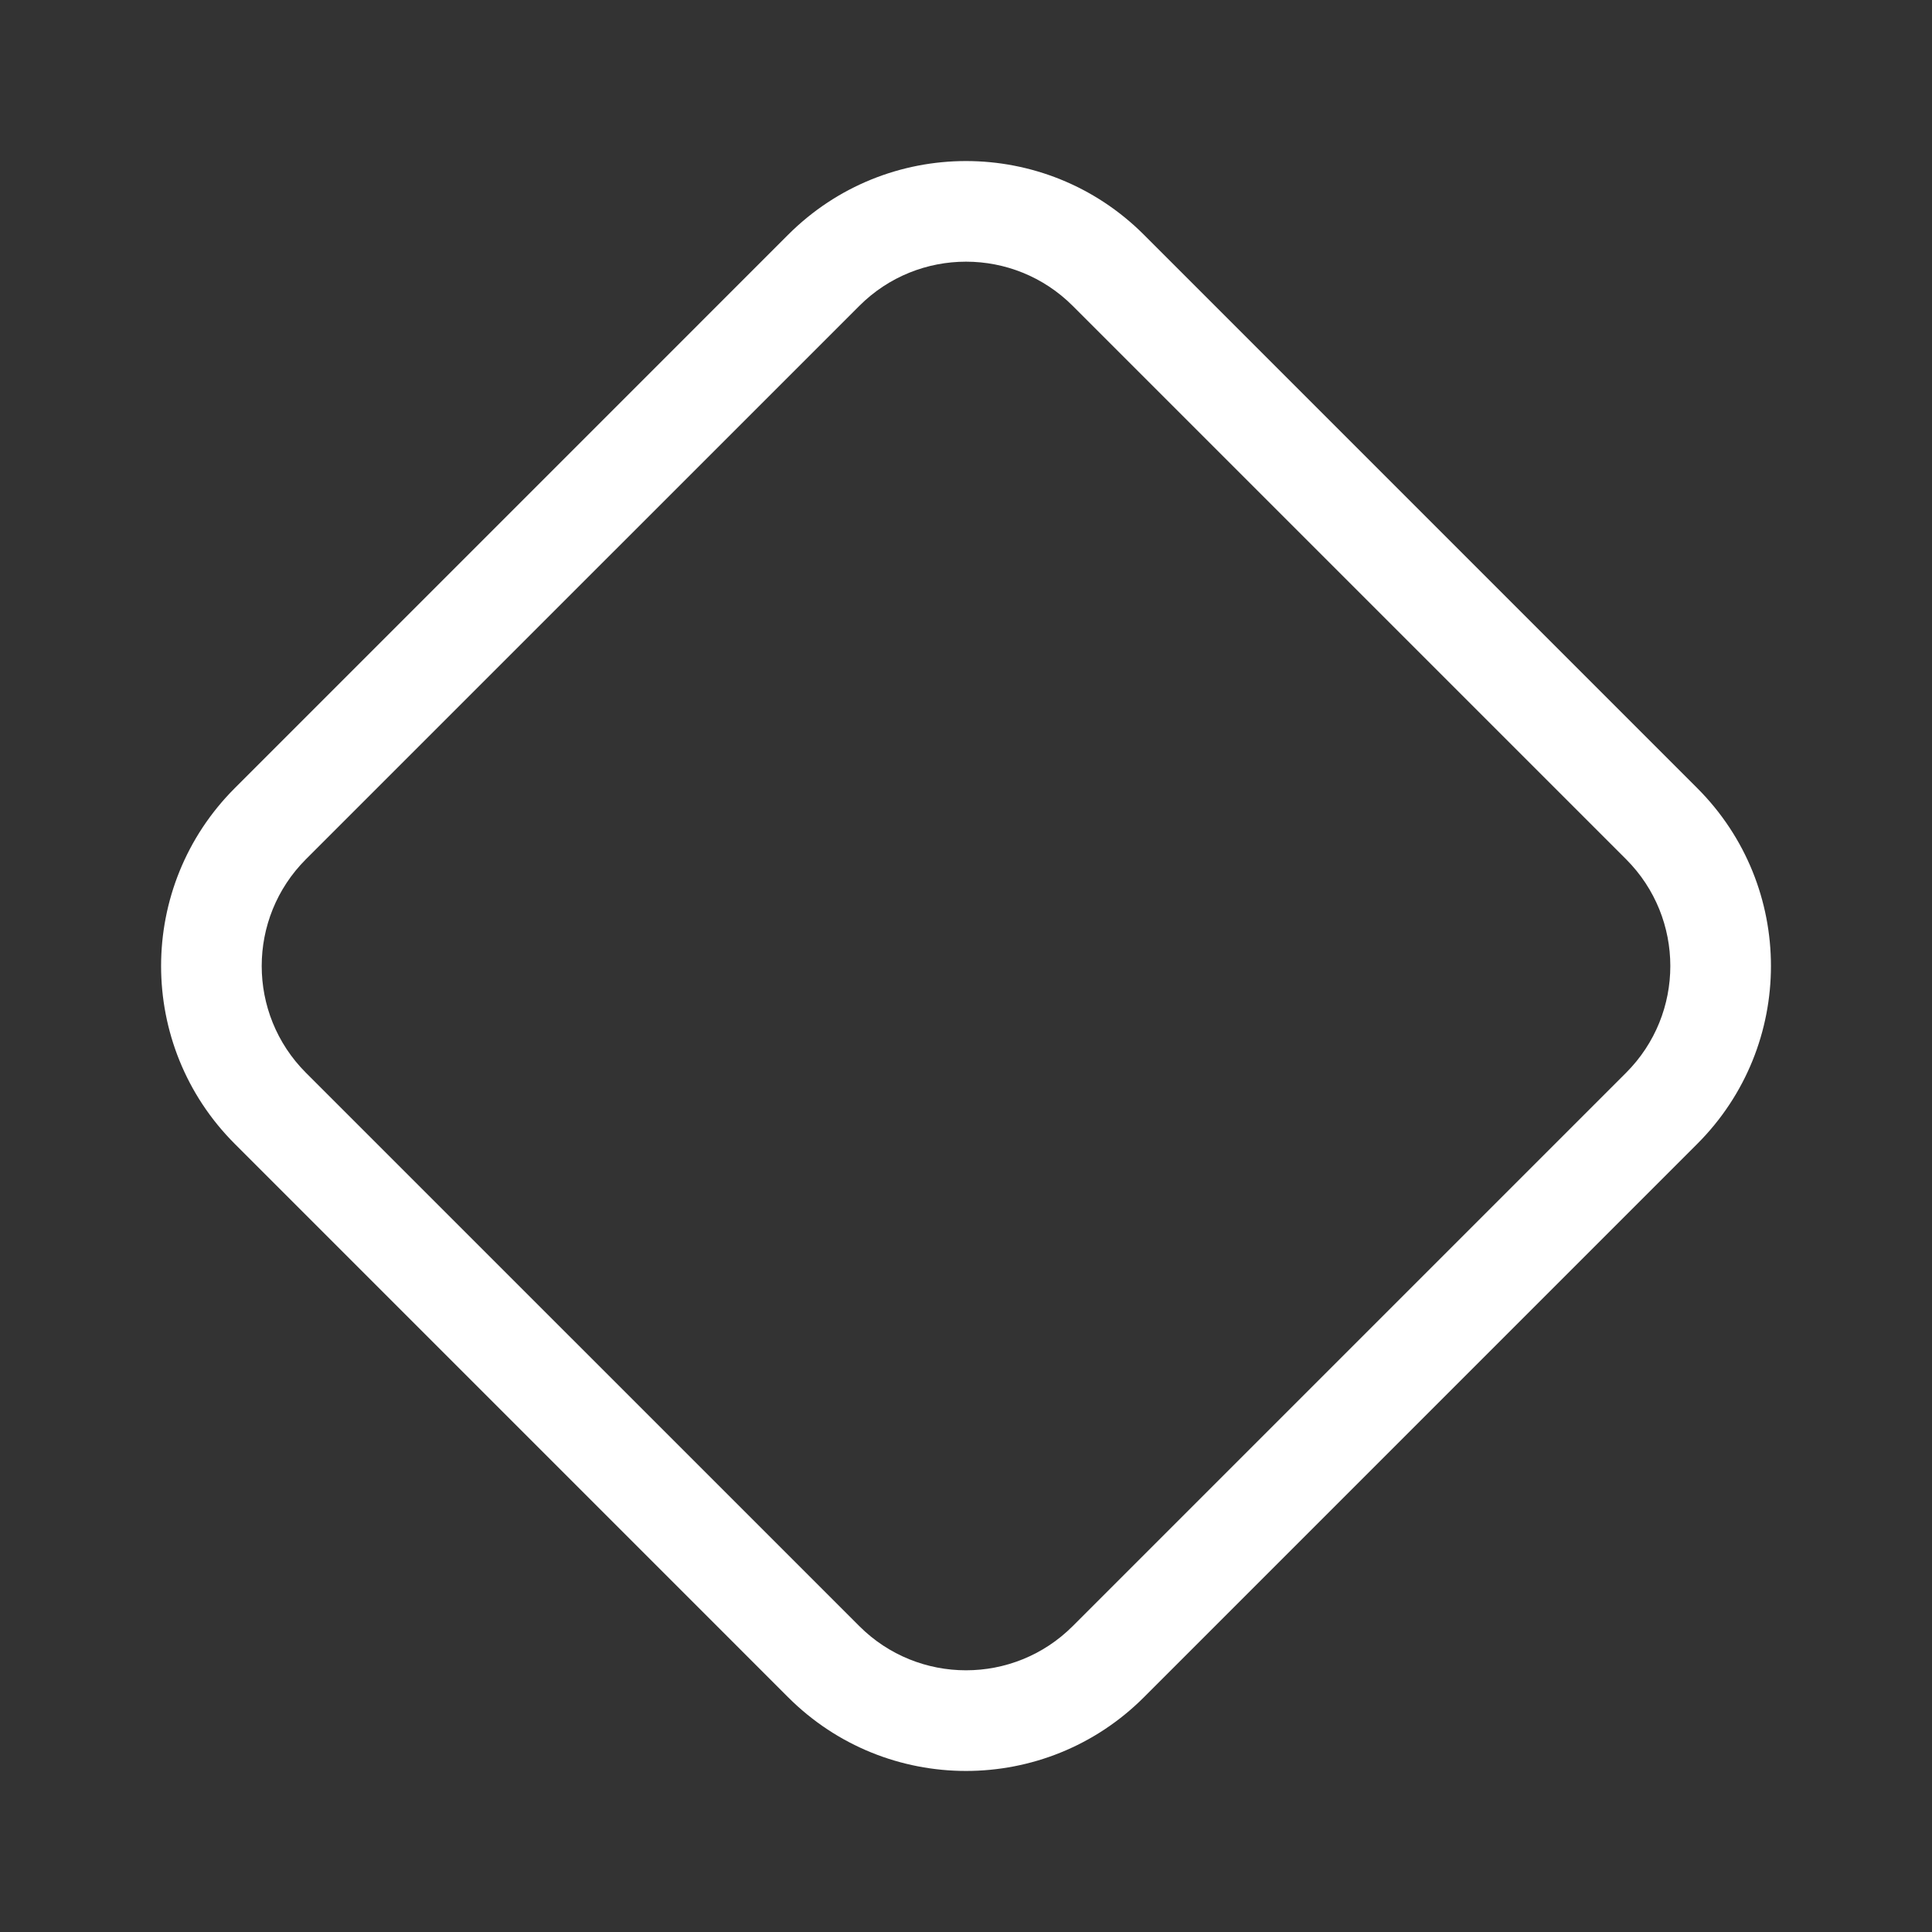 <svg width="48" height="48" viewBox="0 0 48 48" fill="none" xmlns="http://www.w3.org/2000/svg">
<rect x="0" y="0" width="48" height="48" fill="#333333" stroke="none"/>
<path d="M5.833 28.419C3.392 25.979 3.392 22.021 5.833 19.581L19.581 5.832C22.022 3.391 25.979 3.391 28.42 5.832L42.168 19.581C44.609 22.021 44.609 25.979 42.168 28.419L28.42 42.168C25.979 44.609 22.022 44.609 19.581 42.168L5.833 28.419ZM7.6 21.348C6.136 22.813 6.136 25.187 7.6 26.652L21.349 40.4C22.813 41.864 25.188 41.864 26.652 40.4L40.4 26.652C41.865 25.187 41.865 22.813 40.4 21.348L26.652 7.6C25.188 6.135 22.813 6.135 21.349 7.6L7.6 21.348Z" fill="#ffffff"/>
</svg>

